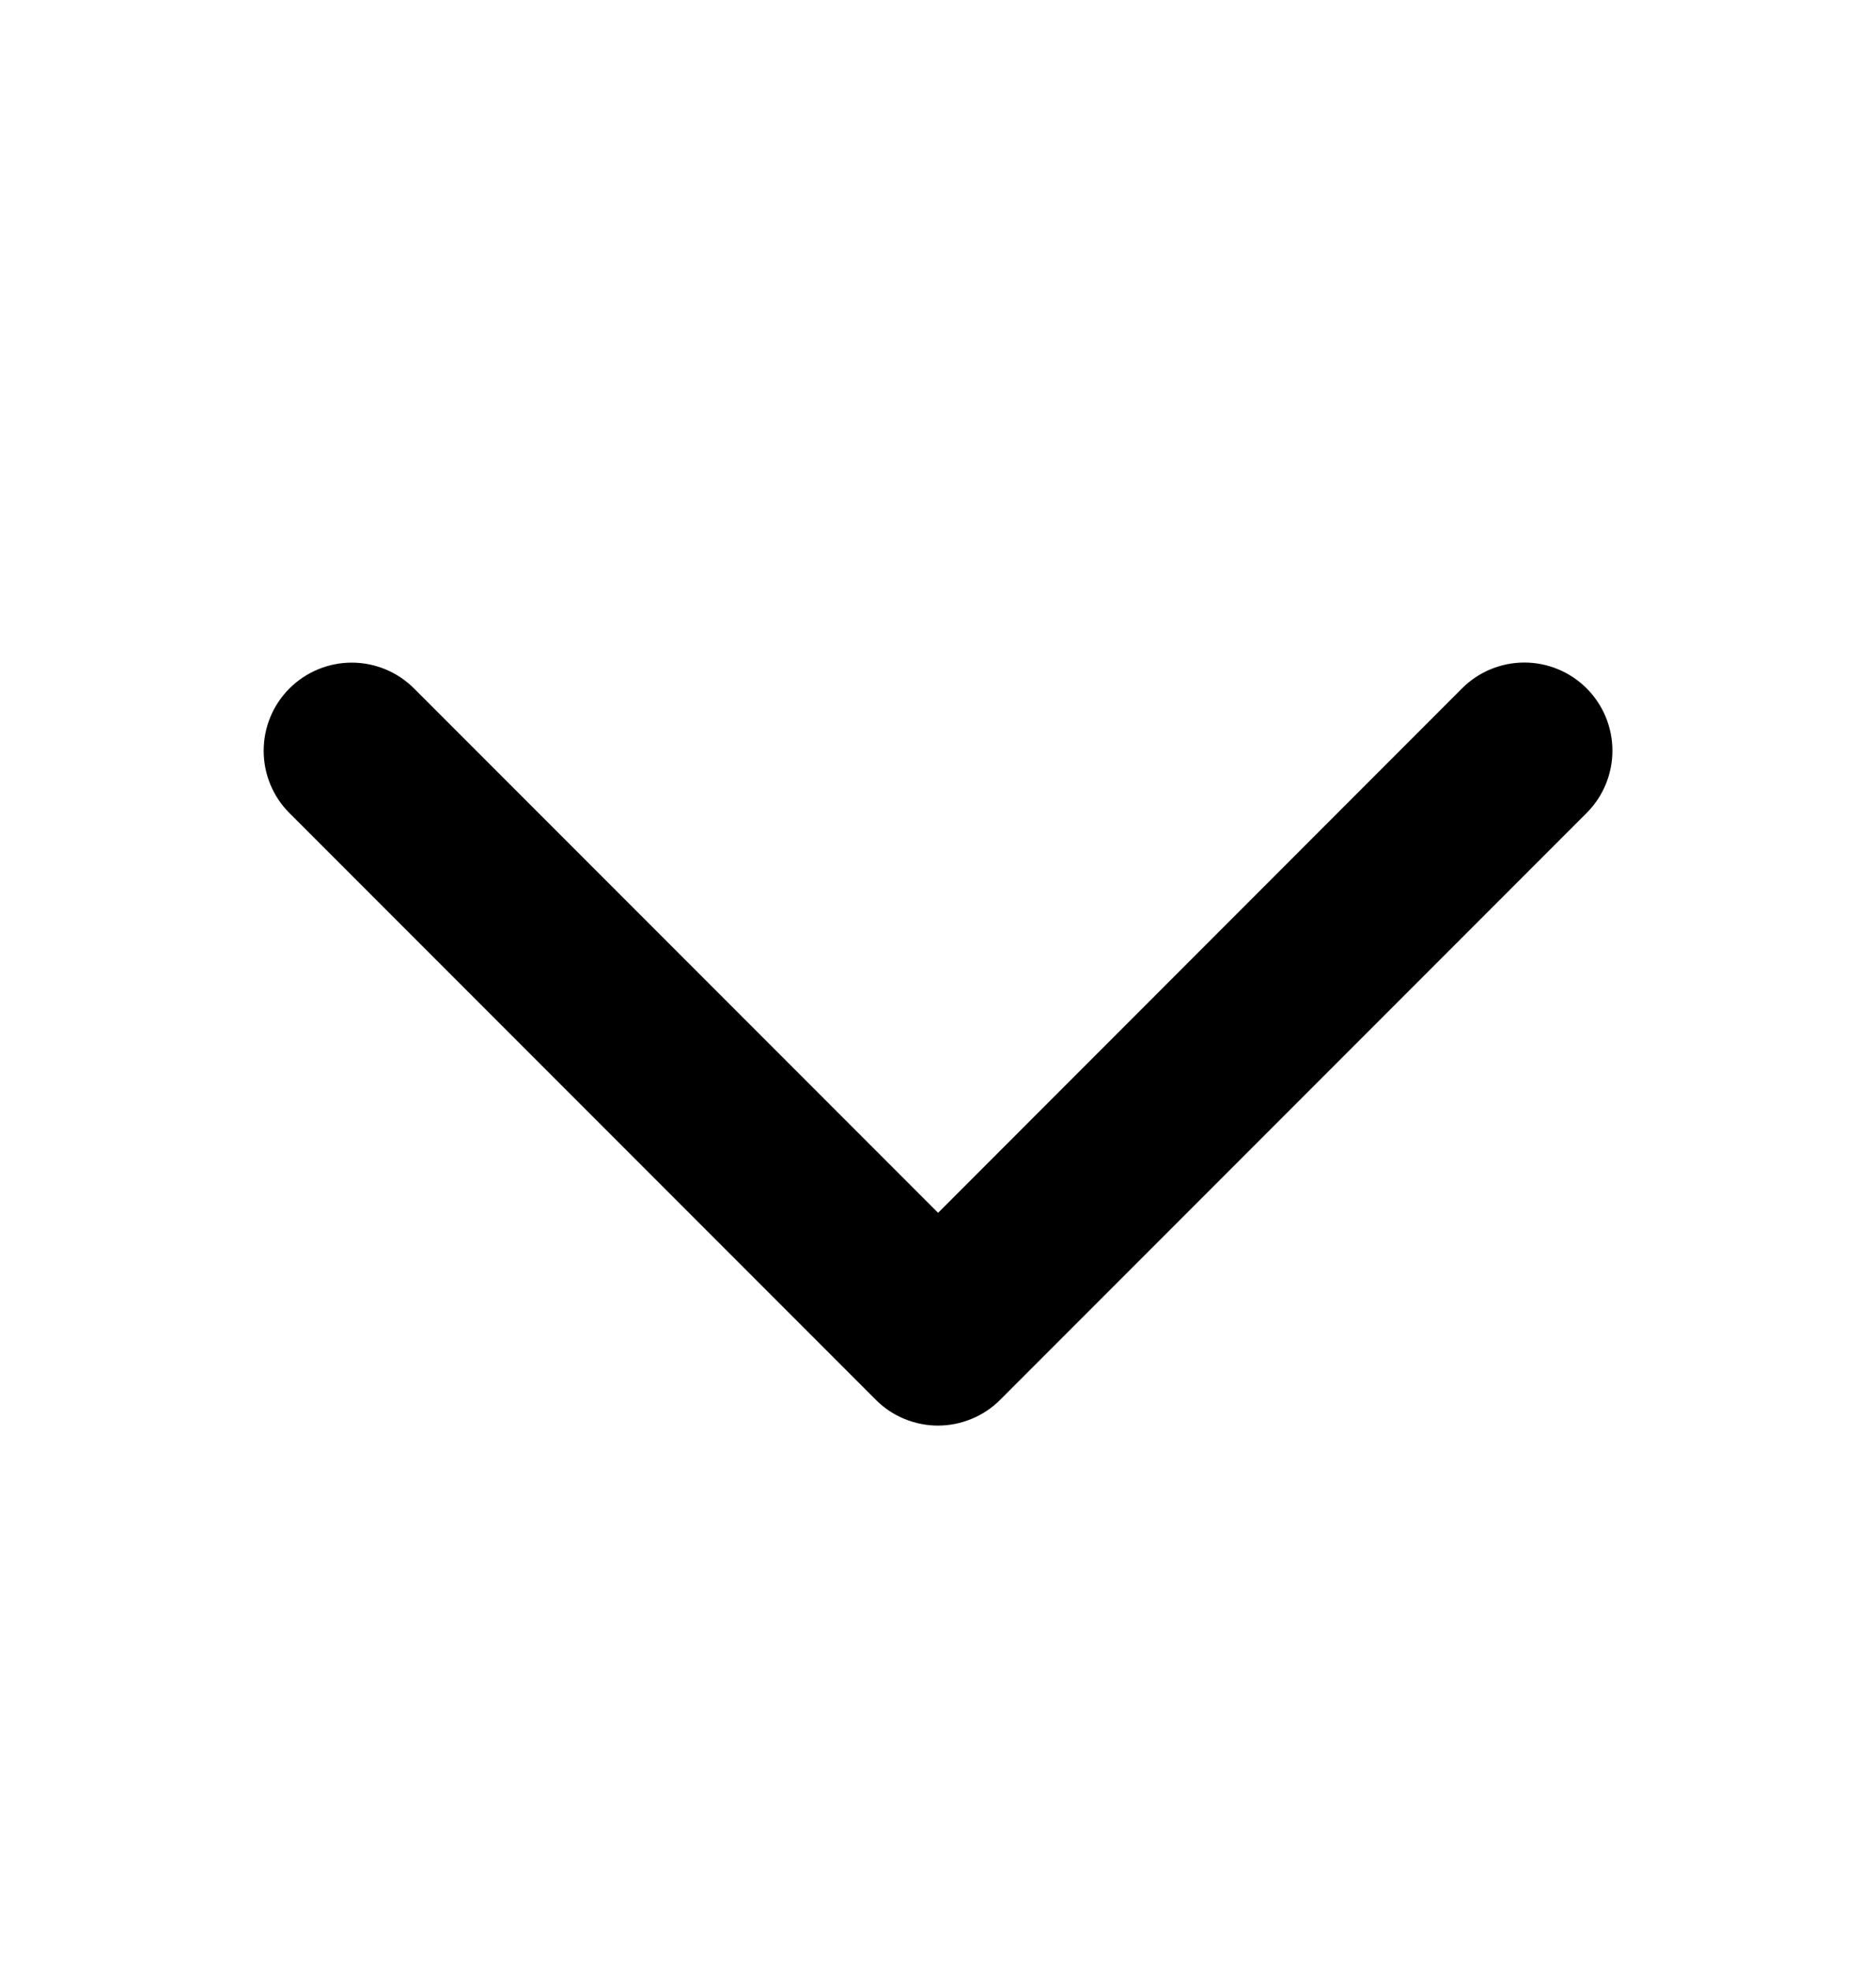 <svg width="20" height="21" viewBox="0 0 20 21" fill="none" xmlns="http://www.w3.org/2000/svg">
<path d="M16.914 8.663L10.664 14.913C10.577 15.001 10.473 15.07 10.359 15.117C10.245 15.164 10.123 15.189 10 15.189C9.876 15.189 9.754 15.164 9.64 15.117C9.526 15.07 9.423 15.001 9.336 14.913L3.086 8.663C2.909 8.487 2.811 8.248 2.811 7.999C2.811 7.75 2.909 7.511 3.086 7.335C3.262 7.159 3.501 7.06 3.75 7.06C3.999 7.06 4.238 7.159 4.414 7.335L10.001 12.922L15.587 7.334C15.763 7.158 16.002 7.059 16.251 7.059C16.5 7.059 16.739 7.158 16.915 7.334C17.091 7.51 17.19 7.749 17.19 7.998C17.19 8.247 17.091 8.486 16.915 8.662L16.914 8.663Z" fill="black"/>
</svg>
